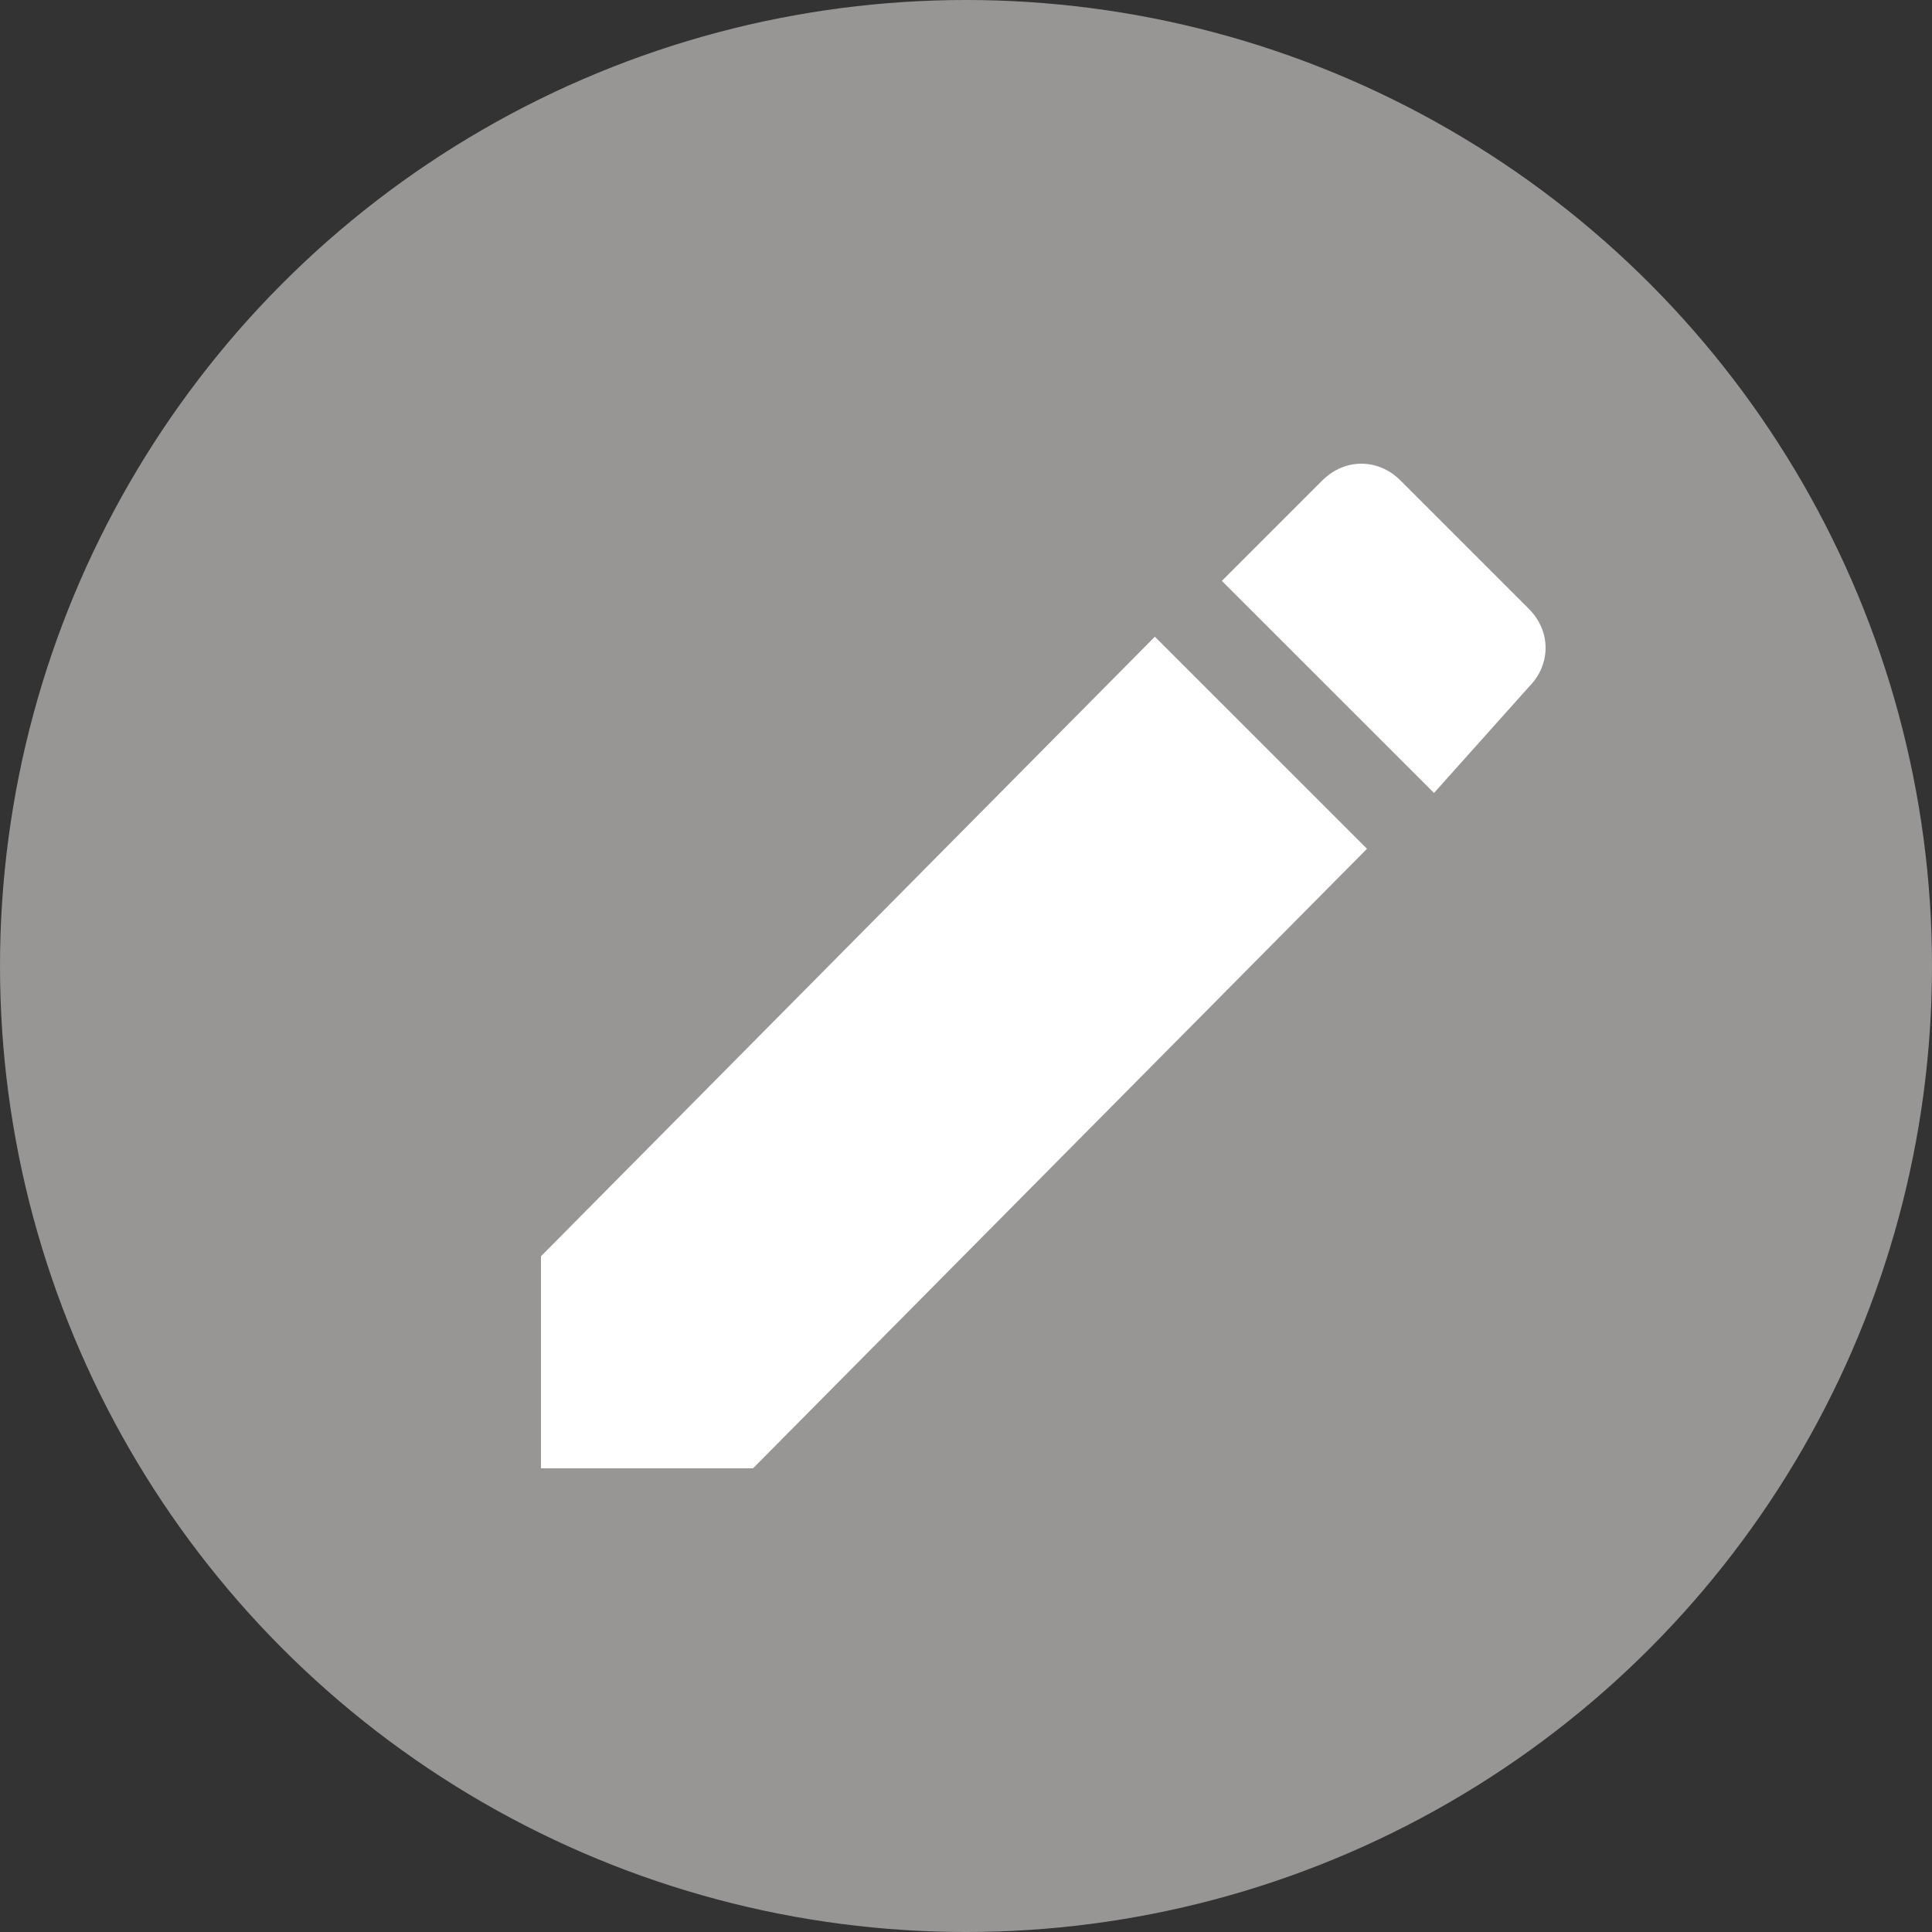 <?xml version="1.0" encoding="UTF-8"?>
<svg width="25px" height="25px" viewBox="0 0 25 25" version="1.1" xmlns="http://www.w3.org/2000/svg" xmlns:xlink="http://www.w3.org/1999/xlink">
    <rect x="0" y="0" width="25" height="25" fill="#333333" stroke="none"/>
    <!-- Generator: Sketch 46.2 (44496) - http://www.bohemiancoding.com/sketch -->
    <title>edit</title>
    <desc>Created with Sketch.</desc>
    <defs></defs>
    <g id="multi-player-" stroke="none" stroke-width="1" fill="none" fill-rule="evenodd">
        <g id="Start-screen" transform="translate(-82, -223)">
            <g id="edit" transform="translate(82, 223)">
                <circle id="Oval-2" fill="#989595" cx="12.5" cy="12.5" r="12.5"></circle>
                <g id="create" transform="translate(7, 6)" fill="#FFFFFF">
                    <path d="M0,10.256 L0,13 L2.744,13 L10.689,4.983 L7.944,2.239 L0,10.256 L0,10.256 Z M12.783,2.889 C13.072,2.6 13.072,2.167 12.783,1.878 L11.122,0.217 C10.833,-0.072 10.4,-0.072 10.111,0.217 L8.811,1.517 L11.556,4.261 L12.783,2.889 L12.783,2.889 Z" id="Shape"></path>
                </g>
            </g>
        </g>
    </g>
</svg>
